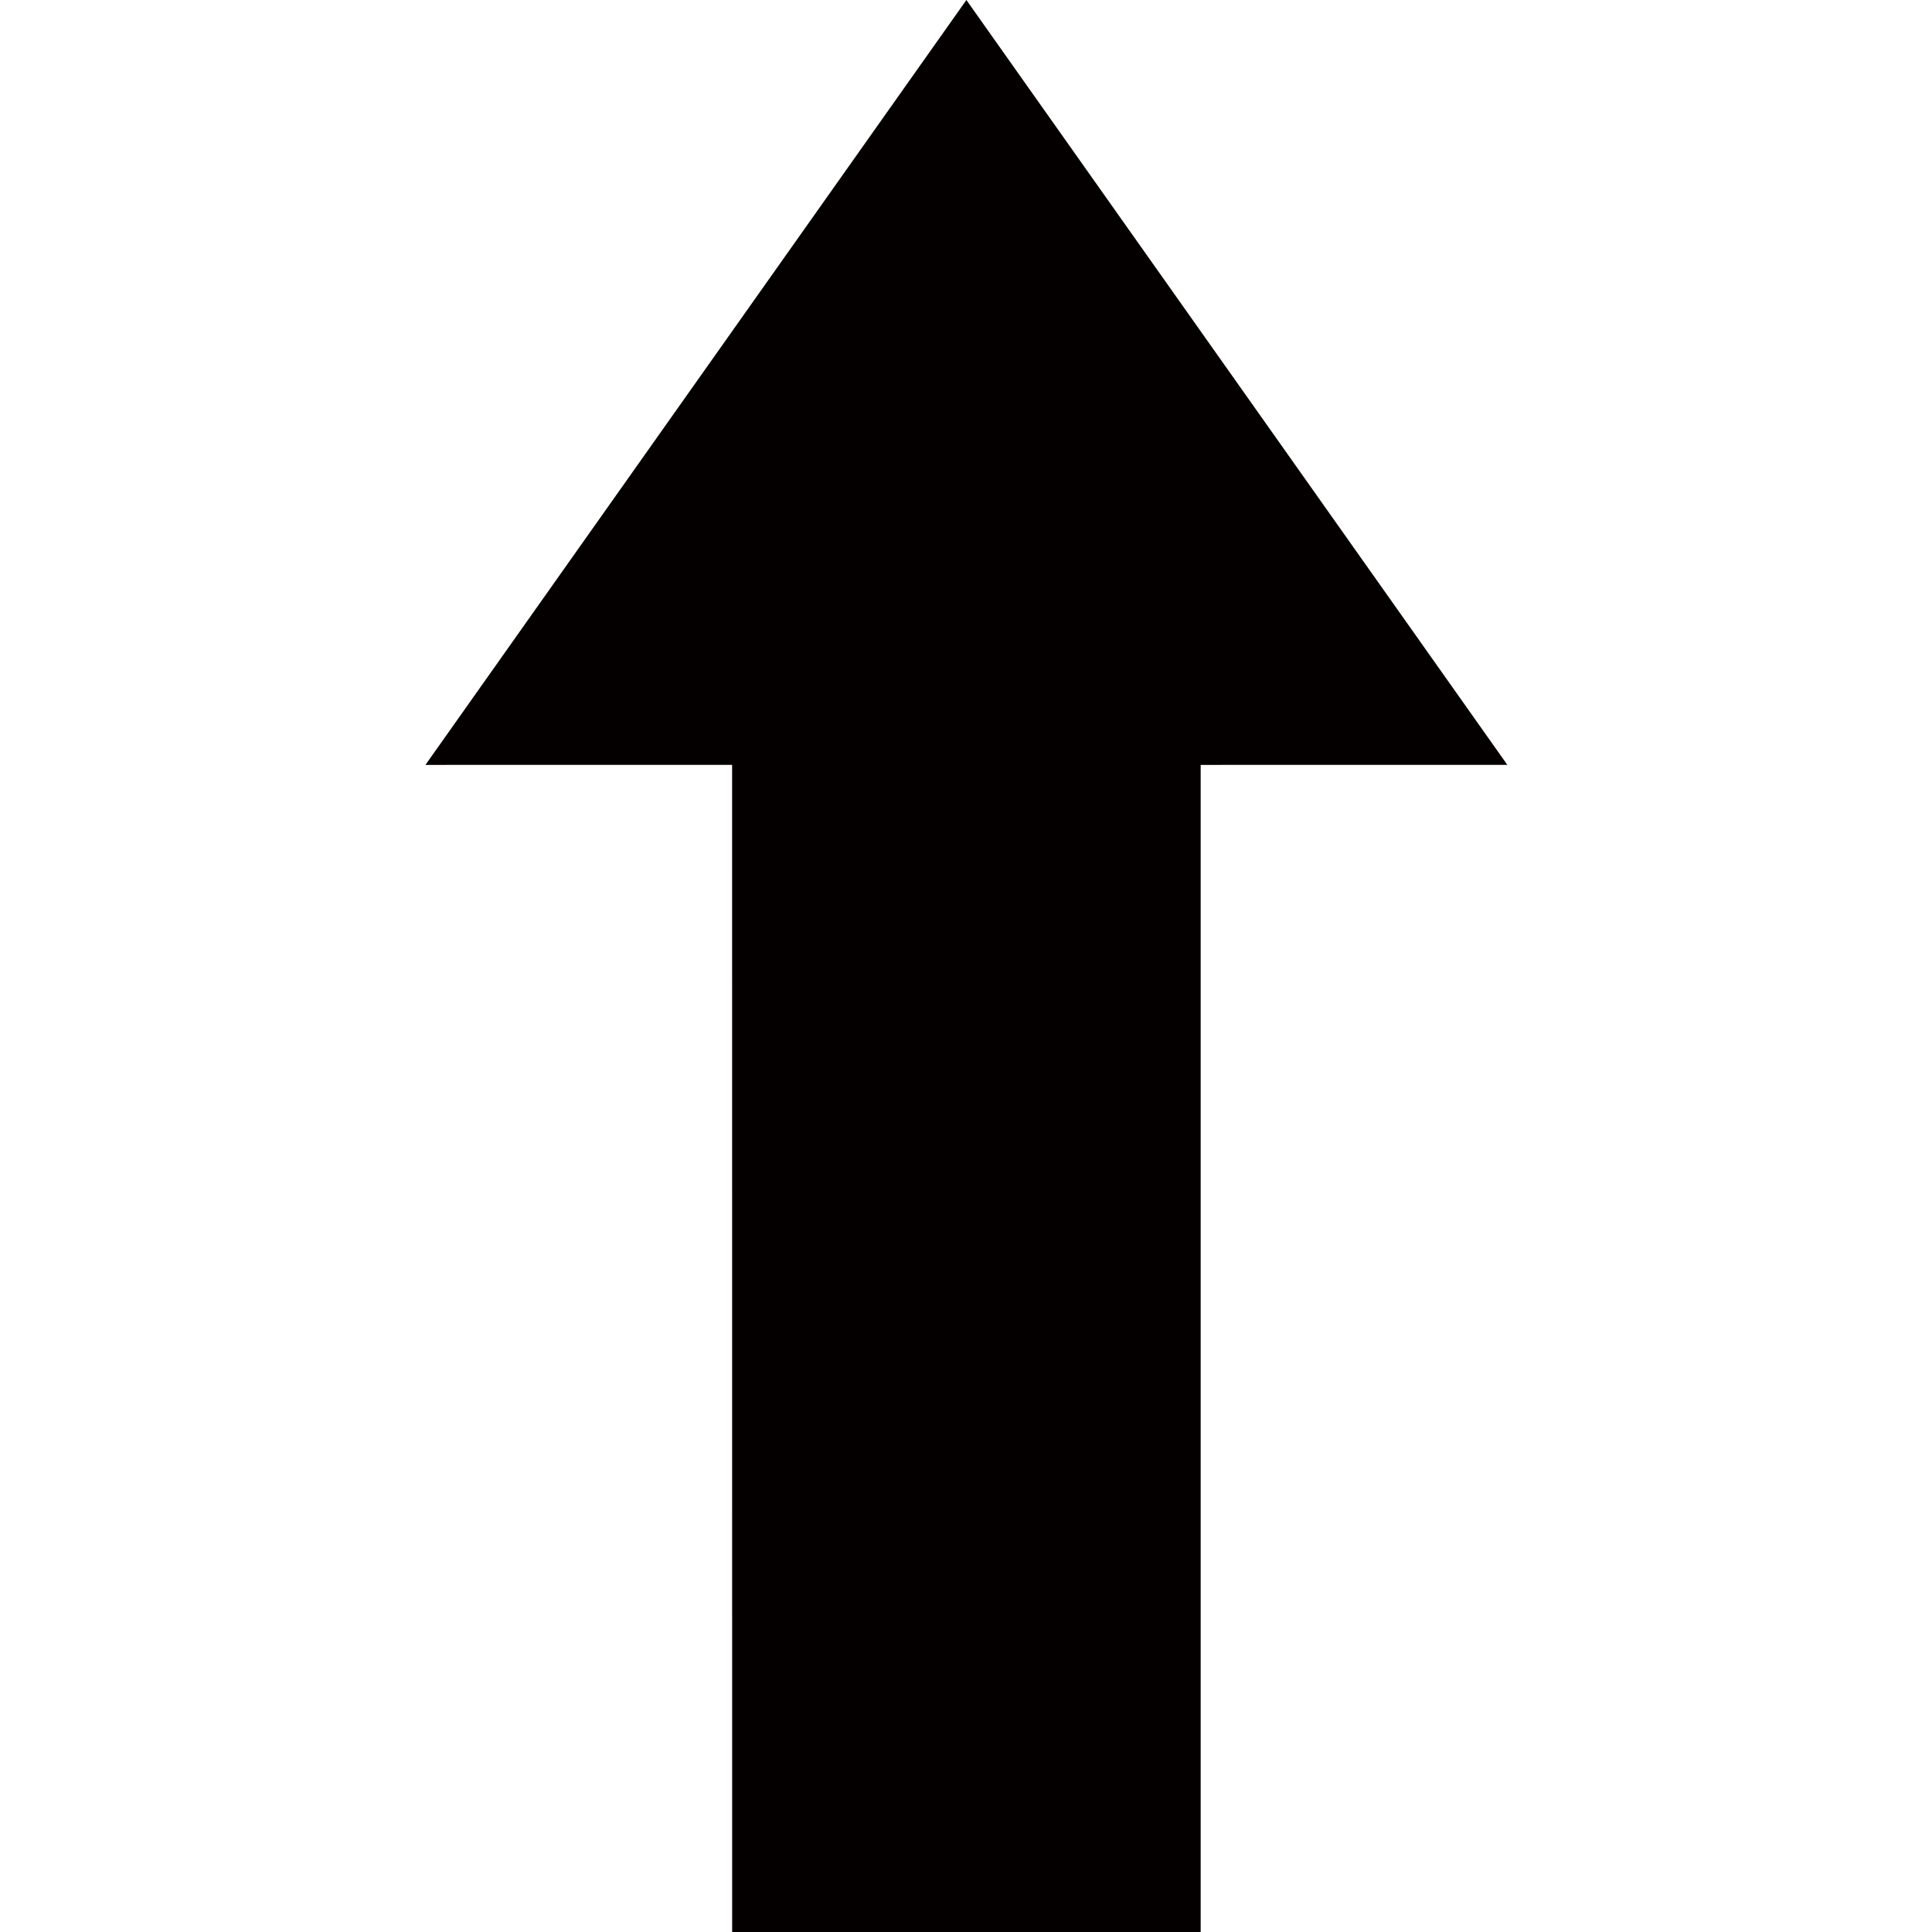 <?xml version="1.0" encoding="UTF-8" standalone="no"?>
<!-- Generated by phantom_svg. -->

<svg
   xmlns:dc="http://purl.org/dc/elements/1.1/"
   xmlns:cc="http://creativecommons.org/ns#"
   xmlns:rdf="http://www.w3.org/1999/02/22-rdf-syntax-ns#"
   xmlns:svg="http://www.w3.org/2000/svg"
   xmlns="http://www.w3.org/2000/svg"
   xmlns:sodipodi="http://sodipodi.sourceforge.net/DTD/sodipodi-0.dtd"
   xmlns:inkscape="http://www.inkscape.org/namespaces/inkscape"
   width="64px"
   height="64px"
   viewBox="0 0 64 64"
   preserveAspectRatio="none"
   version="1.1"
   id="svg7"
   sodipodi:docname="arrow_up.svg"
   inkscape:version="0.92.3 (2405546, 2018-03-11)">
  <defs
     id="frame0_defs9" />
  <sodipodi:namedview
     pagecolor="#ffffff"
     bordercolor="#666666"
     borderopacity="1"
     objecttolerance="10"
     gridtolerance="10"
     guidetolerance="10"
     inkscape:pageopacity="0"
     inkscape:pageshadow="2"
     inkscape:window-width="1920"
     inkscape:window-height="1020"
     id="frame0_namedview7"
     showgrid="false"
     inkscape:zoom="10.429825"
     inkscape:cx="8.9979358"
     inkscape:cy="35.483406"
     inkscape:window-x="0"
     inkscape:window-y="28"
     inkscape:window-maximized="1"
     inkscape:current-layer="svg7" />
  <g
     id="frame0_g3"
     transform="matrix(1.074,0,0,1.074,-2.355,-2.355)">
    <polygon
       style="fill:#040000"
       points="24.775,61.807 24.774,25.784 15.315,25.785 32,2.193 48.685,25.784 39.226,25.785 39.226,61.807 "
       id="frame0_polygon5" />
  </g>
</svg>
